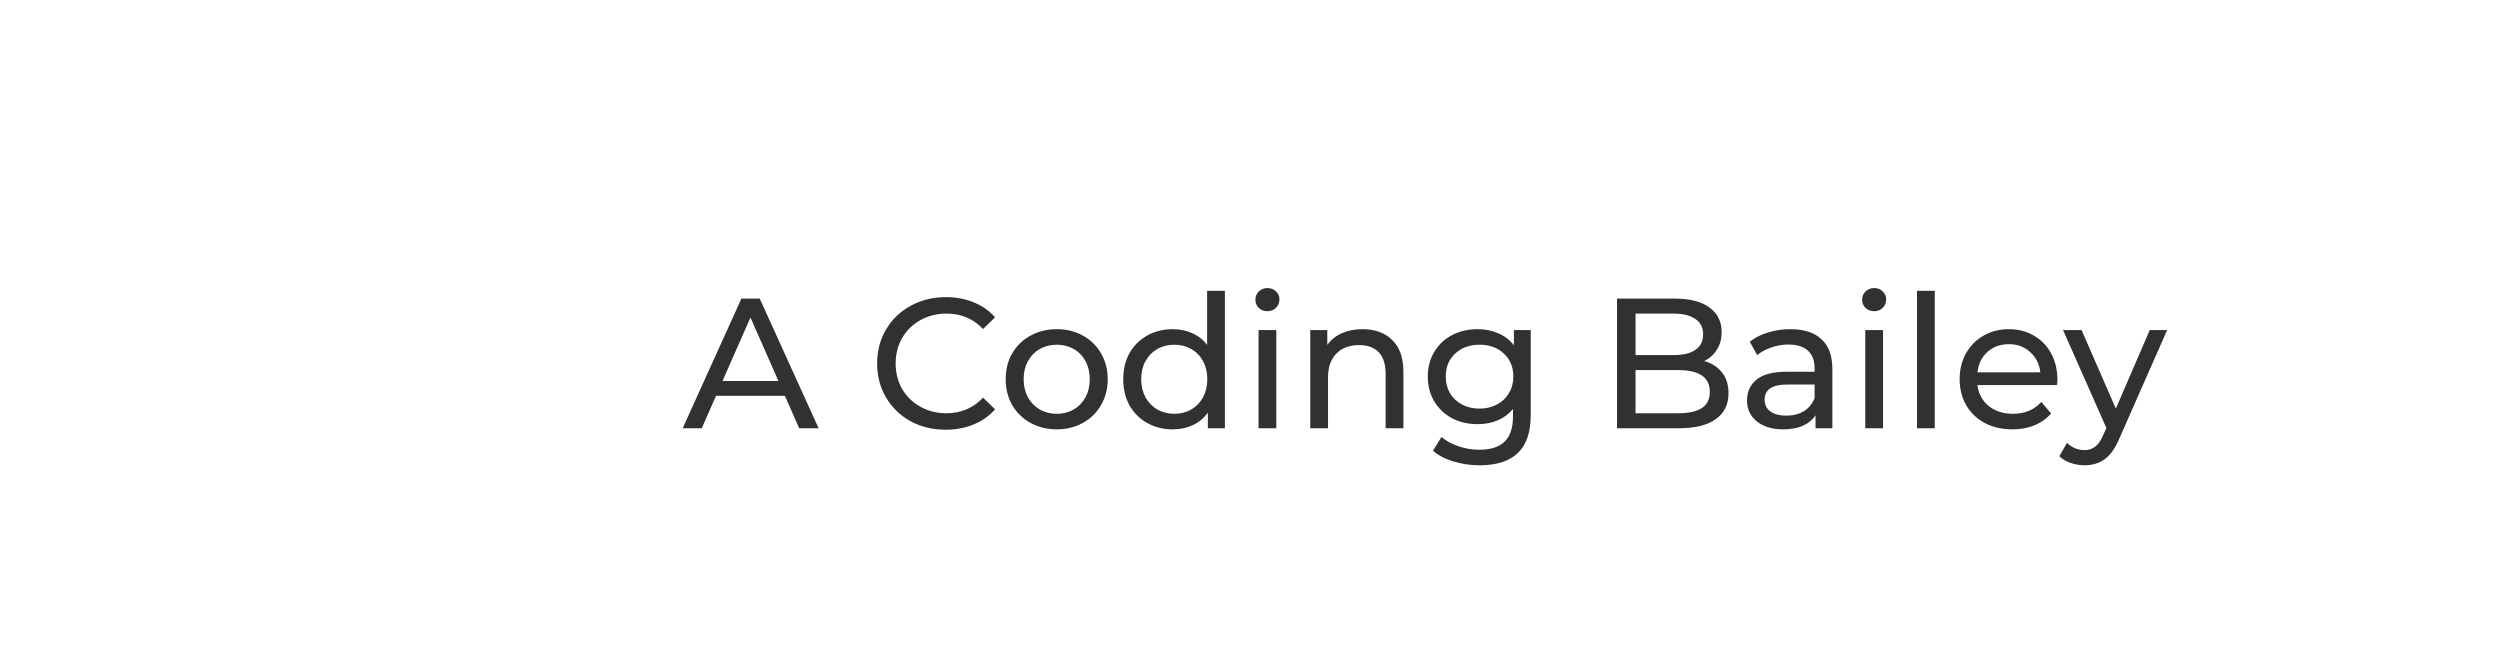 <svg width="216" height="57" viewBox="0 0 216 57" fill="none" xmlns="http://www.w3.org/2000/svg">
<path d="M67.816 34.2H61.864L60.632 37H58.984L64.056 25.8H65.64L70.728 37H69.048L67.816 34.2ZM67.256 32.92L64.84 27.432L62.424 32.92H67.256ZM81.704 37.128C80.584 37.128 79.57 36.883 78.664 36.392C77.768 35.891 77.064 35.208 76.552 34.344C76.04 33.469 75.784 32.488 75.784 31.4C75.784 30.312 76.04 29.336 76.552 28.472C77.064 27.597 77.773 26.915 78.68 26.424C79.586 25.923 80.6 25.672 81.72 25.672C82.594 25.672 83.394 25.821 84.12 26.12C84.845 26.408 85.464 26.84 85.976 27.416L84.936 28.424C84.093 27.539 83.042 27.096 81.784 27.096C80.952 27.096 80.2 27.283 79.528 27.656C78.856 28.029 78.328 28.547 77.944 29.208C77.57 29.859 77.384 30.589 77.384 31.4C77.384 32.211 77.57 32.947 77.944 33.608C78.328 34.259 78.856 34.771 79.528 35.144C80.2 35.517 80.952 35.704 81.784 35.704C83.032 35.704 84.082 35.256 84.936 34.36L85.976 35.368C85.464 35.944 84.84 36.381 84.104 36.68C83.378 36.979 82.578 37.128 81.704 37.128ZM91.307 37.096C90.464 37.096 89.707 36.909 89.035 36.536C88.363 36.163 87.835 35.651 87.451 35C87.077 34.339 86.891 33.592 86.891 32.76C86.891 31.928 87.077 31.187 87.451 30.536C87.835 29.875 88.363 29.363 89.035 29C89.707 28.627 90.464 28.44 91.307 28.44C92.149 28.44 92.901 28.627 93.563 29C94.235 29.363 94.757 29.875 95.131 30.536C95.515 31.187 95.707 31.928 95.707 32.76C95.707 33.592 95.515 34.339 95.131 35C94.757 35.651 94.235 36.163 93.563 36.536C92.901 36.909 92.149 37.096 91.307 37.096ZM91.307 35.752C91.851 35.752 92.336 35.629 92.763 35.384C93.2 35.128 93.541 34.776 93.787 34.328C94.032 33.869 94.155 33.347 94.155 32.76C94.155 32.173 94.032 31.656 93.787 31.208C93.541 30.749 93.2 30.397 92.763 30.152C92.336 29.907 91.851 29.784 91.307 29.784C90.763 29.784 90.272 29.907 89.835 30.152C89.408 30.397 89.067 30.749 88.811 31.208C88.565 31.656 88.443 32.173 88.443 32.76C88.443 33.347 88.565 33.869 88.811 34.328C89.067 34.776 89.408 35.128 89.835 35.384C90.272 35.629 90.763 35.752 91.307 35.752ZM105.831 25.128V37H104.359V35.656C104.018 36.125 103.586 36.483 103.063 36.728C102.54 36.973 101.964 37.096 101.335 37.096C100.514 37.096 99.778 36.915 99.127 36.552C98.476 36.189 97.964 35.683 97.591 35.032C97.228 34.371 97.047 33.613 97.047 32.76C97.047 31.907 97.228 31.155 97.591 30.504C97.964 29.853 98.476 29.347 99.127 28.984C99.778 28.621 100.514 28.44 101.335 28.44C101.943 28.44 102.503 28.557 103.015 28.792C103.527 29.016 103.954 29.352 104.295 29.8V25.128H105.831ZM101.463 35.752C101.996 35.752 102.482 35.629 102.919 35.384C103.356 35.128 103.698 34.776 103.943 34.328C104.188 33.869 104.311 33.347 104.311 32.76C104.311 32.173 104.188 31.656 103.943 31.208C103.698 30.749 103.356 30.397 102.919 30.152C102.482 29.907 101.996 29.784 101.463 29.784C100.919 29.784 100.428 29.907 99.991 30.152C99.564 30.397 99.223 30.749 98.967 31.208C98.722 31.656 98.599 32.173 98.599 32.76C98.599 33.347 98.722 33.869 98.967 34.328C99.223 34.776 99.564 35.128 99.991 35.384C100.428 35.629 100.919 35.752 101.463 35.752ZM108.737 28.52H110.273V37H108.737V28.52ZM109.505 26.888C109.207 26.888 108.956 26.792 108.753 26.6C108.561 26.408 108.465 26.173 108.465 25.896C108.465 25.619 108.561 25.384 108.753 25.192C108.956 24.989 109.207 24.888 109.505 24.888C109.804 24.888 110.049 24.984 110.241 25.176C110.444 25.357 110.545 25.587 110.545 25.864C110.545 26.152 110.444 26.397 110.241 26.6C110.049 26.792 109.804 26.888 109.505 26.888ZM117.734 28.44C118.811 28.44 119.665 28.755 120.294 29.384C120.934 30.003 121.254 30.915 121.254 32.12V37H119.718V32.296C119.718 31.475 119.521 30.856 119.126 30.44C118.731 30.024 118.166 29.816 117.43 29.816C116.598 29.816 115.942 30.061 115.462 30.552C114.982 31.032 114.742 31.725 114.742 32.632V37H113.206V28.52H114.678V29.8C114.987 29.363 115.403 29.027 115.926 28.792C116.459 28.557 117.062 28.44 117.734 28.44ZM132.256 28.52V35.848C132.256 37.331 131.888 38.424 131.152 39.128C130.416 39.843 129.317 40.2 127.856 40.2C127.056 40.2 126.293 40.088 125.568 39.864C124.842 39.651 124.256 39.341 123.808 38.936L124.544 37.752C124.938 38.093 125.424 38.36 126 38.552C126.586 38.755 127.189 38.856 127.808 38.856C128.8 38.856 129.53 38.621 130 38.152C130.48 37.683 130.72 36.968 130.72 36.008V35.336C130.357 35.773 129.909 36.104 129.376 36.328C128.853 36.541 128.282 36.648 127.664 36.648C126.853 36.648 126.117 36.477 125.456 36.136C124.805 35.784 124.293 35.299 123.92 34.68C123.546 34.051 123.36 33.336 123.36 32.536C123.36 31.736 123.546 31.027 123.92 30.408C124.293 29.779 124.805 29.293 125.456 28.952C126.117 28.611 126.853 28.44 127.664 28.44C128.304 28.44 128.896 28.557 129.44 28.792C129.994 29.027 130.448 29.373 130.8 29.832V28.52H132.256ZM127.84 35.304C128.394 35.304 128.89 35.187 129.328 34.952C129.776 34.717 130.122 34.392 130.368 33.976C130.624 33.549 130.752 33.069 130.752 32.536C130.752 31.715 130.48 31.053 129.936 30.552C129.392 30.04 128.693 29.784 127.84 29.784C126.976 29.784 126.272 30.04 125.728 30.552C125.184 31.053 124.912 31.715 124.912 32.536C124.912 33.069 125.034 33.549 125.28 33.976C125.536 34.392 125.882 34.717 126.32 34.952C126.768 35.187 127.274 35.304 127.84 35.304ZM147.247 31.192C147.898 31.373 148.41 31.704 148.783 32.184C149.157 32.653 149.343 33.251 149.343 33.976C149.343 34.947 148.975 35.693 148.239 36.216C147.514 36.739 146.453 37 145.055 37H139.711V25.8H144.735C146.015 25.8 147.002 26.056 147.695 26.568C148.399 27.08 148.751 27.789 148.751 28.696C148.751 29.283 148.613 29.789 148.335 30.216C148.069 30.643 147.706 30.968 147.247 31.192ZM141.311 27.096V30.68H144.591C145.413 30.68 146.042 30.531 146.479 30.232C146.927 29.923 147.151 29.475 147.151 28.888C147.151 28.301 146.927 27.859 146.479 27.56C146.042 27.251 145.413 27.096 144.591 27.096H141.311ZM144.991 35.704C145.898 35.704 146.581 35.555 147.039 35.256C147.498 34.957 147.727 34.488 147.727 33.848C147.727 32.6 146.815 31.976 144.991 31.976H141.311V35.704H144.991ZM154.685 28.44C155.858 28.44 156.754 28.728 157.373 29.304C158.002 29.88 158.317 30.739 158.317 31.88V37H156.861V35.88C156.605 36.275 156.237 36.579 155.757 36.792C155.287 36.995 154.727 37.096 154.077 37.096C153.127 37.096 152.365 36.867 151.789 36.408C151.223 35.949 150.941 35.347 150.941 34.6C150.941 33.853 151.213 33.256 151.757 32.808C152.301 32.349 153.165 32.12 154.349 32.12H156.781V31.816C156.781 31.155 156.589 30.648 156.205 30.296C155.821 29.944 155.255 29.768 154.509 29.768C154.007 29.768 153.517 29.853 153.037 30.024C152.557 30.184 152.151 30.403 151.821 30.68L151.181 29.528C151.618 29.176 152.141 28.909 152.749 28.728C153.357 28.536 154.002 28.44 154.685 28.44ZM154.333 35.912C154.919 35.912 155.426 35.784 155.853 35.528C156.279 35.261 156.589 34.888 156.781 34.408V33.224H154.413C153.111 33.224 152.461 33.661 152.461 34.536C152.461 34.963 152.626 35.299 152.957 35.544C153.287 35.789 153.746 35.912 154.333 35.912ZM161.159 28.52H162.695V37H161.159V28.52ZM161.927 26.888C161.628 26.888 161.378 26.792 161.175 26.6C160.983 26.408 160.887 26.173 160.887 25.896C160.887 25.619 160.983 25.384 161.175 25.192C161.378 24.989 161.628 24.888 161.927 24.888C162.226 24.888 162.471 24.984 162.663 25.176C162.866 25.357 162.967 25.587 162.967 25.864C162.967 26.152 162.866 26.397 162.663 26.6C162.471 26.792 162.226 26.888 161.927 26.888ZM165.628 25.128H167.164V37H165.628V25.128ZM177.761 32.808C177.761 32.925 177.75 33.08 177.729 33.272H170.849C170.945 34.019 171.27 34.621 171.825 35.08C172.39 35.528 173.089 35.752 173.921 35.752C174.934 35.752 175.75 35.411 176.369 34.728L177.217 35.72C176.833 36.168 176.353 36.509 175.777 36.744C175.211 36.979 174.577 37.096 173.873 37.096C172.977 37.096 172.182 36.915 171.489 36.552C170.795 36.179 170.257 35.661 169.873 35C169.499 34.339 169.313 33.592 169.313 32.76C169.313 31.939 169.494 31.197 169.857 30.536C170.23 29.875 170.737 29.363 171.377 29C172.027 28.627 172.758 28.44 173.569 28.44C174.379 28.44 175.099 28.627 175.729 29C176.369 29.363 176.865 29.875 177.217 30.536C177.579 31.197 177.761 31.955 177.761 32.808ZM173.569 29.736C172.833 29.736 172.214 29.96 171.713 30.408C171.222 30.856 170.934 31.443 170.849 32.168H176.289C176.203 31.453 175.91 30.872 175.409 30.424C174.918 29.965 174.305 29.736 173.569 29.736ZM187.241 28.52L183.129 37.848C182.767 38.712 182.34 39.32 181.849 39.672C181.369 40.024 180.788 40.2 180.105 40.2C179.689 40.2 179.284 40.131 178.889 39.992C178.505 39.864 178.185 39.672 177.929 39.416L178.585 38.264C179.023 38.68 179.529 38.888 180.105 38.888C180.479 38.888 180.788 38.787 181.033 38.584C181.289 38.392 181.519 38.056 181.721 37.576L181.993 36.984L178.249 28.52H179.849L182.809 35.304L185.737 28.52H187.241Z" fill="#323033"/>
</svg>
